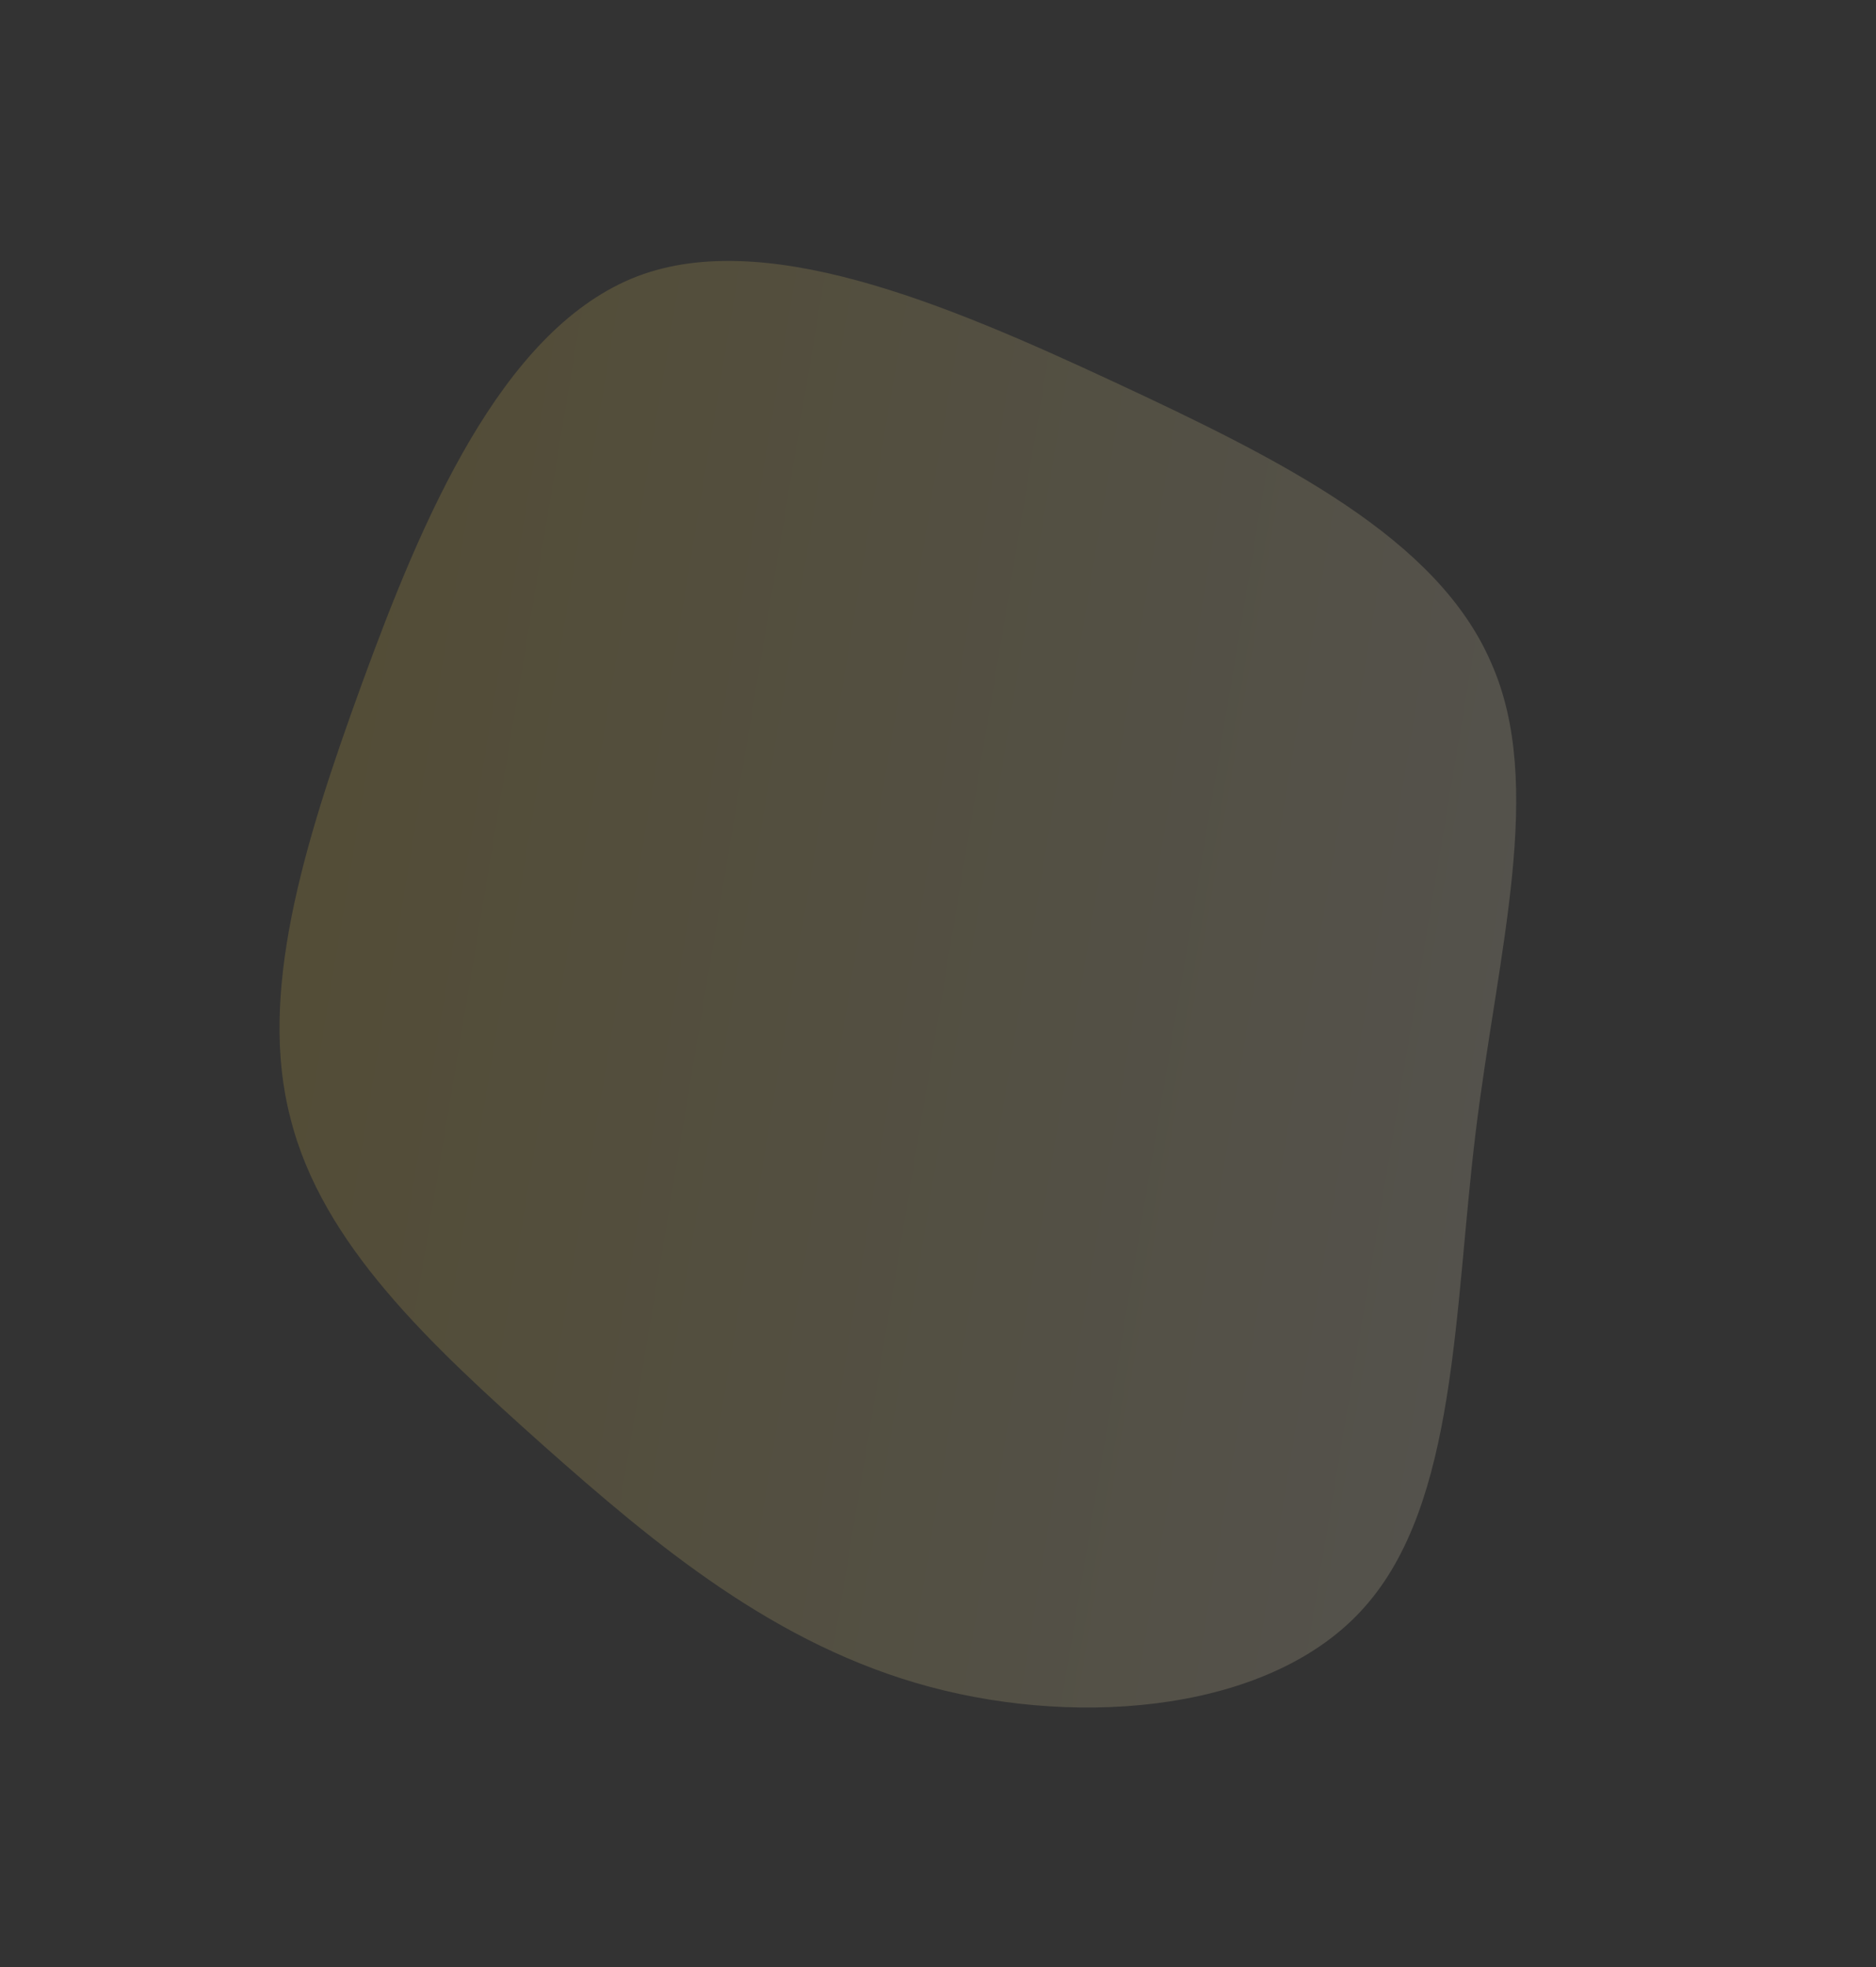 <svg xmlns="http://www.w3.org/2000/svg" xmlns:xlink="http://www.w3.org/1999/xlink" width="639.859" height="670.901" viewBox="0 0 639.859 670.901">
  <rect x="0" y="0" width="639.859" height="670.901" fill="#333333" stroke="none"/>
  <defs>
    <linearGradient id="linear-gradient" y1="1" x2="1" gradientUnits="objectBoundingBox">
      <stop offset="0" stop-color="#fac921"/>
      <stop offset="1" stop-color="#fff"/>
    </linearGradient>
  </defs>
  <path id="shape-4" d="M357.253,49.842c49.311,37.152,106.729,68.9,121.59,114.159,14.861,44.583-12.159,103.351-50.662,141.855S339.69,362.6,291.054,378.809c-49.311,16.212-97.272,31.073-139.828,18.914-41.881-11.483-77.682-49.311-116.186-95.245s-79.709-100.649-73.629-148.61C-32.509,106.583,22.206,65.378,74.22,28.9S175.544-40,221.478-34.6C266.736-29.867,307.942,12.689,357.253,49.842Z" transform="translate(367.892 51.532) rotate(60)" opacity="0.16" fill="url(#linear-gradient)"/>
</svg>
